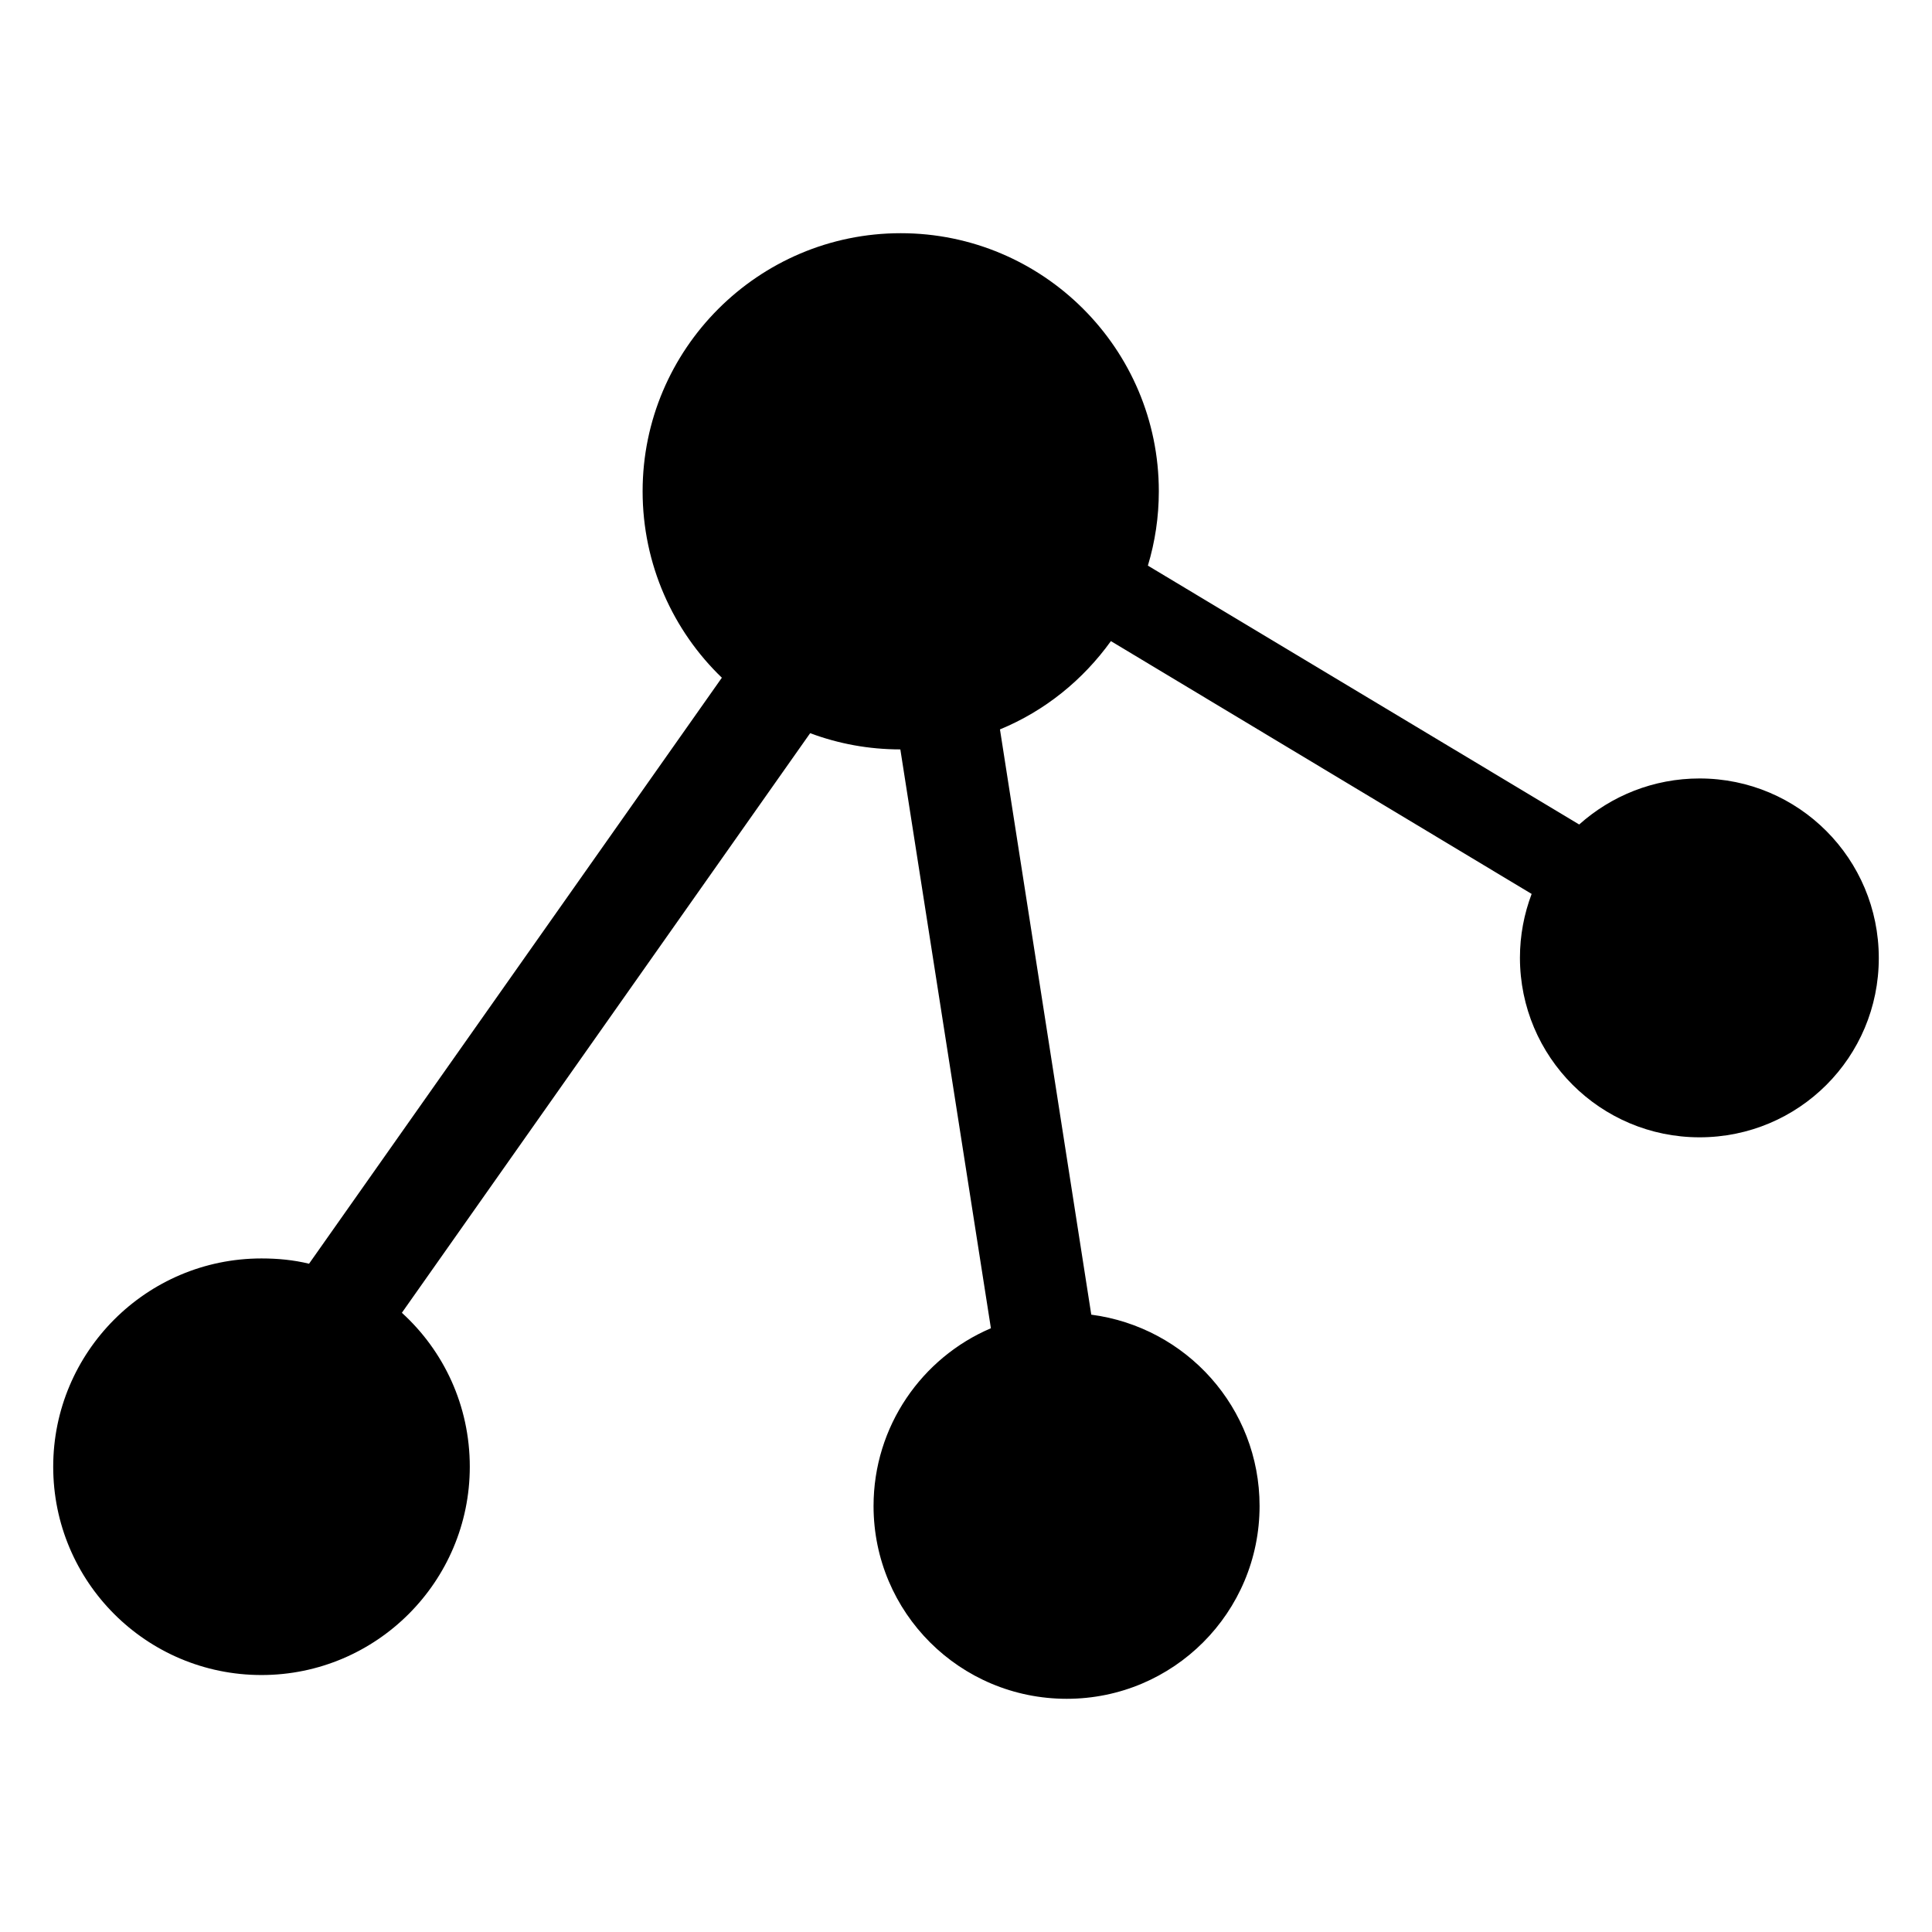 <?xml version="1.0" encoding="utf-8"?>
<!-- Generator: Adobe Illustrator 21.0.0, SVG Export Plug-In . SVG Version: 6.00 Build 0)  -->
<svg version="1.1" id="Capa_1" xmlns="http://www.w3.org/2000/svg" xmlns:xlink="http://www.w3.org/1999/xlink" x="0px" y="0px"
	 viewBox="0 0 512 512" style="enable-background:new 0 0 512 512;" xml:space="preserve">
<path d="M450.4,206.3c-12.2,0-23.4,4.6-31.9,12.2l-114.3-68.6c1.9-6.3,2.9-12.9,2.9-19.7c0-37.8-30.7-68.4-68.4-68.4
	s-68.4,30.7-68.4,68.4c0,19.4,8.1,37,21,49.4L81.9,334.9c-4.1-1-8.3-1.4-12.6-1.4c-30.5,0-55.2,24.8-55.2,55.2
	c0,30.5,24.7,55.2,55.2,55.2s55.2-24.8,55.2-55.2c0-16.2-6.9-30.7-18-40.8l108.2-153.6c7.5,2.8,15.5,4.3,23.9,4.3L262.6,352
	c-18.3,7.8-31.1,26-31.1,47.1c0,28.3,22.9,51.1,51.2,51.1c28.3,0,51.1-22.9,51.1-51.1c0-26-19.4-47.4-44.6-50.7L265,193.3
	c11.9-4.9,22-13.1,29.4-23.4l111.5,67c-2,5.3-3.1,11-3.1,16.9c0,26.3,21.3,47.6,47.6,47.6c26.3,0,47.5-21.2,47.5-47.5
	S476.7,206.3,450.4,206.3z"/>
</svg>
